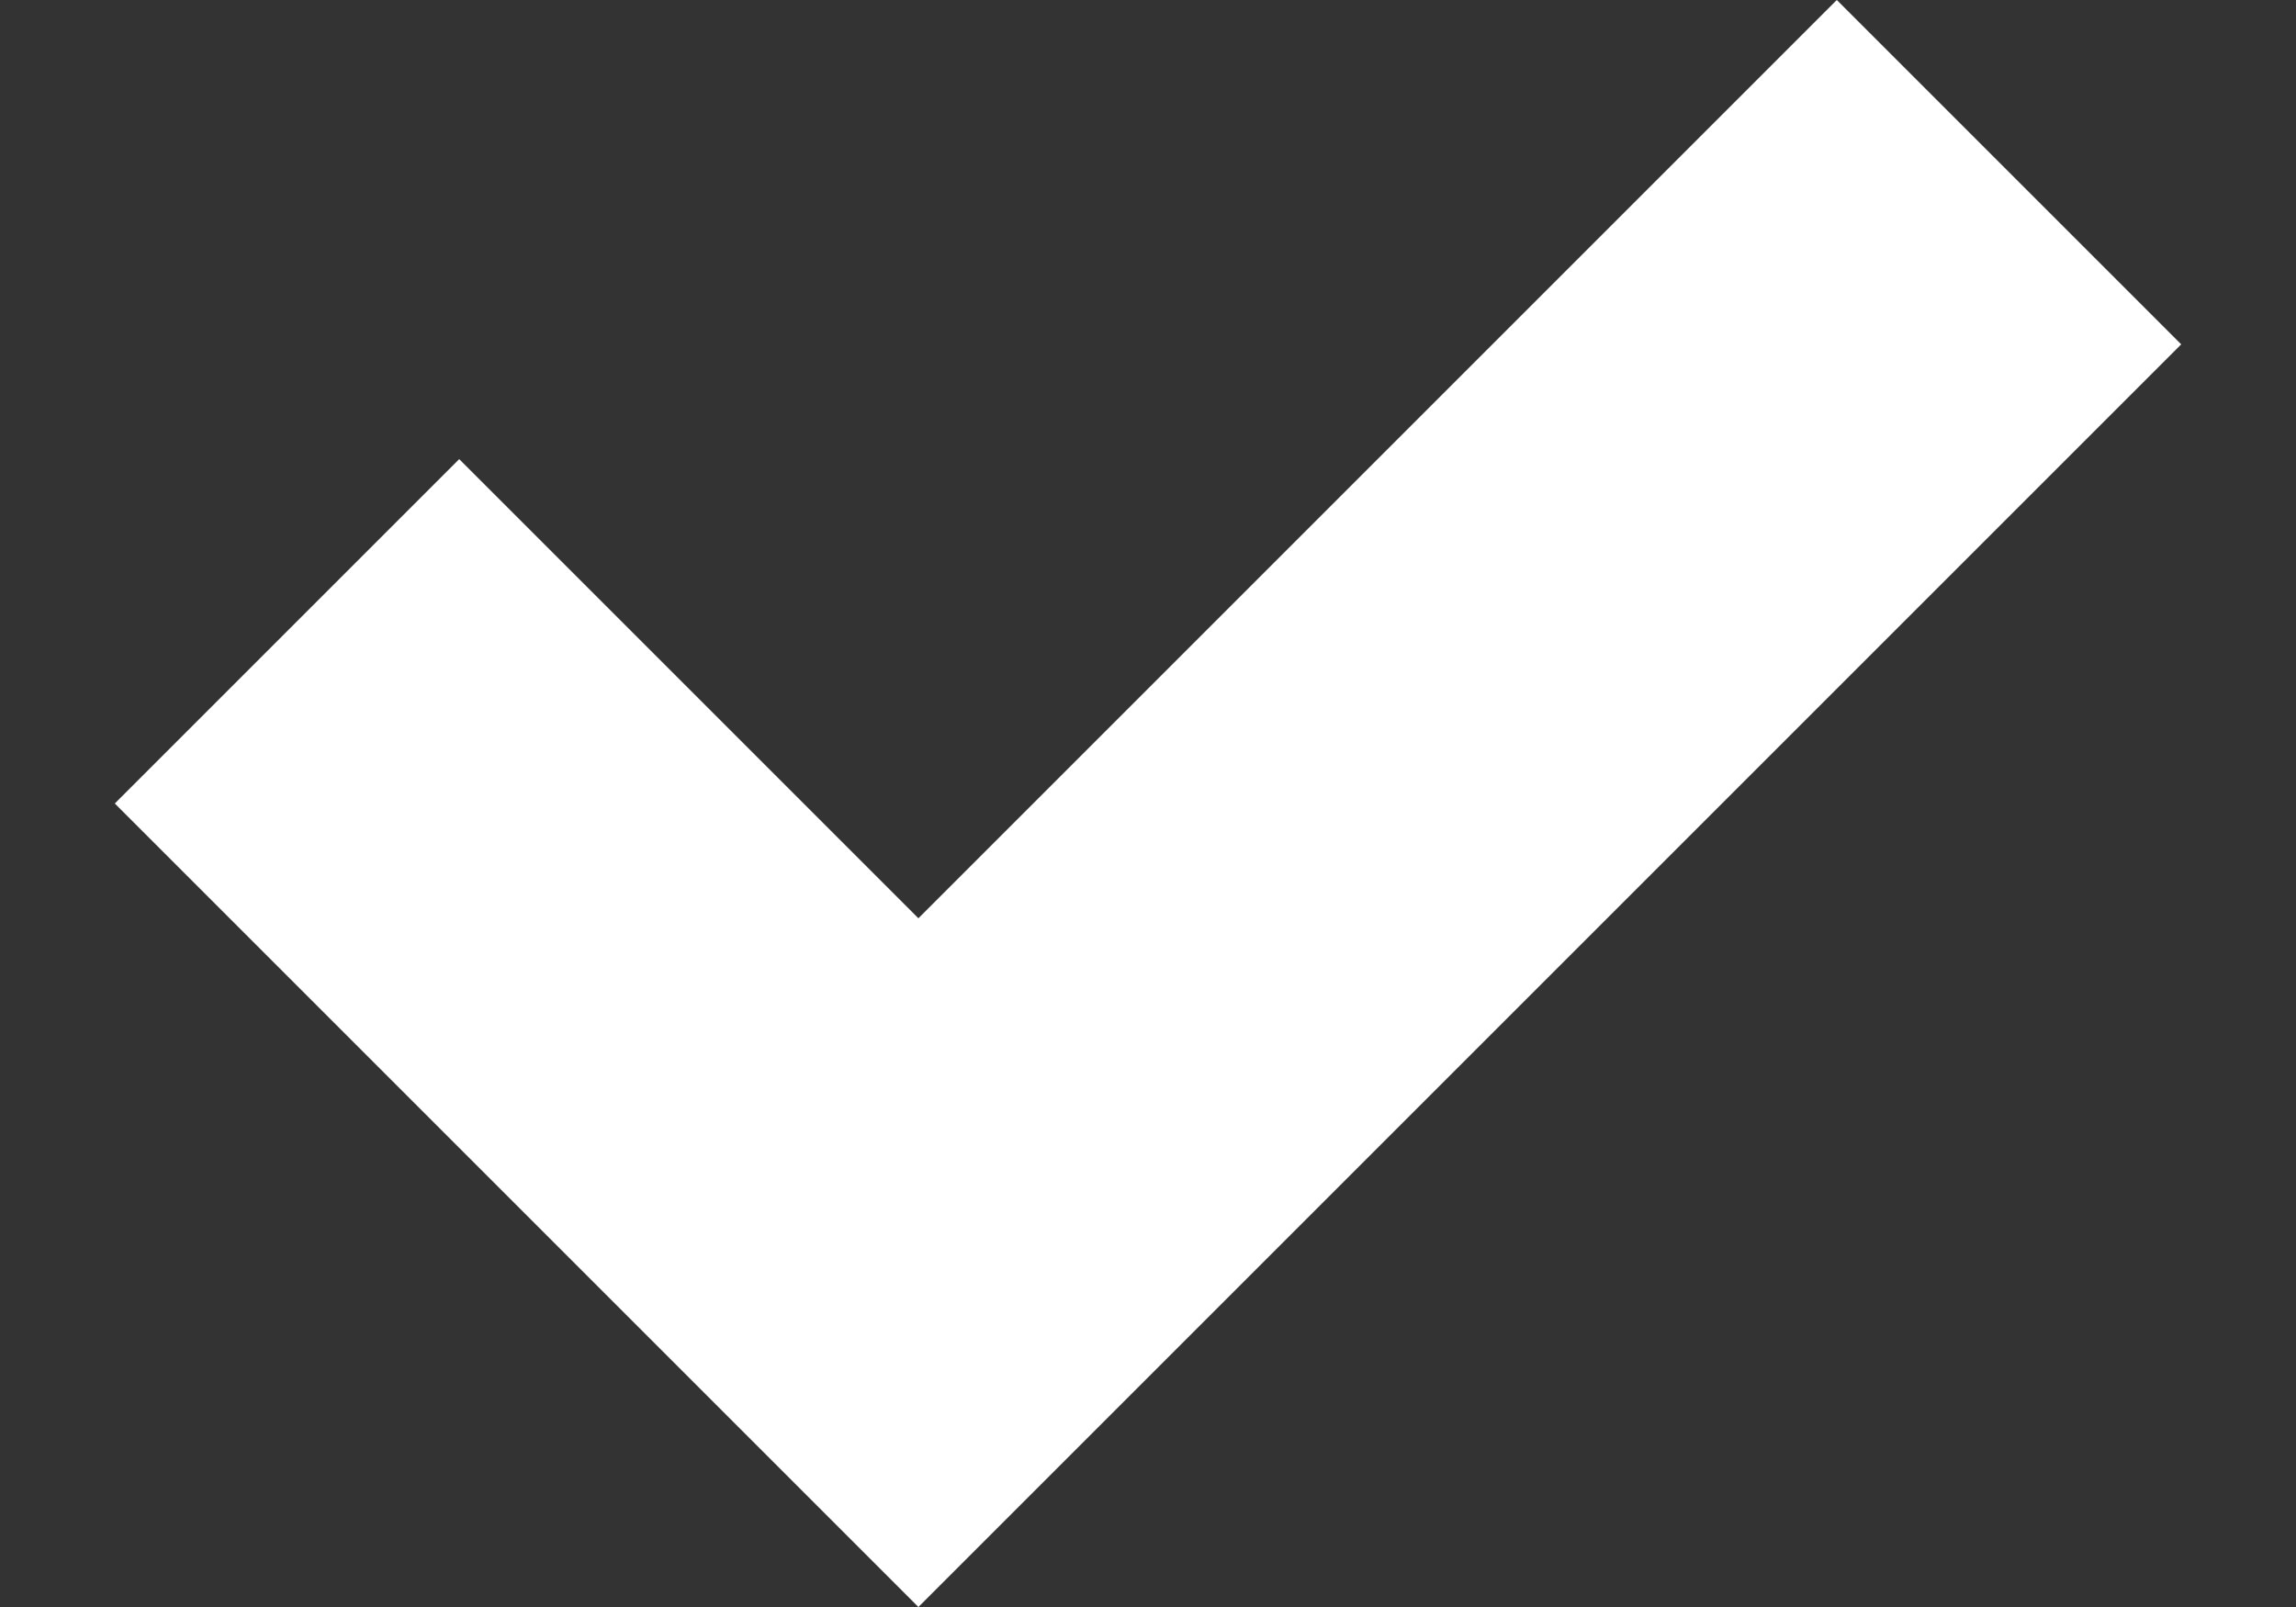 <svg width="10" height="7" viewBox="0 0 10 7" fill="none" xmlns="http://www.w3.org/2000/svg">
<rect x="0" y="0" width="10" height="7" fill="#333333" stroke="none"/>
<path d="M8 0L4 4L2 2L0.5 3.5L4 7L9.5 1.5L8 0Z" fill="white"/>
</svg>
